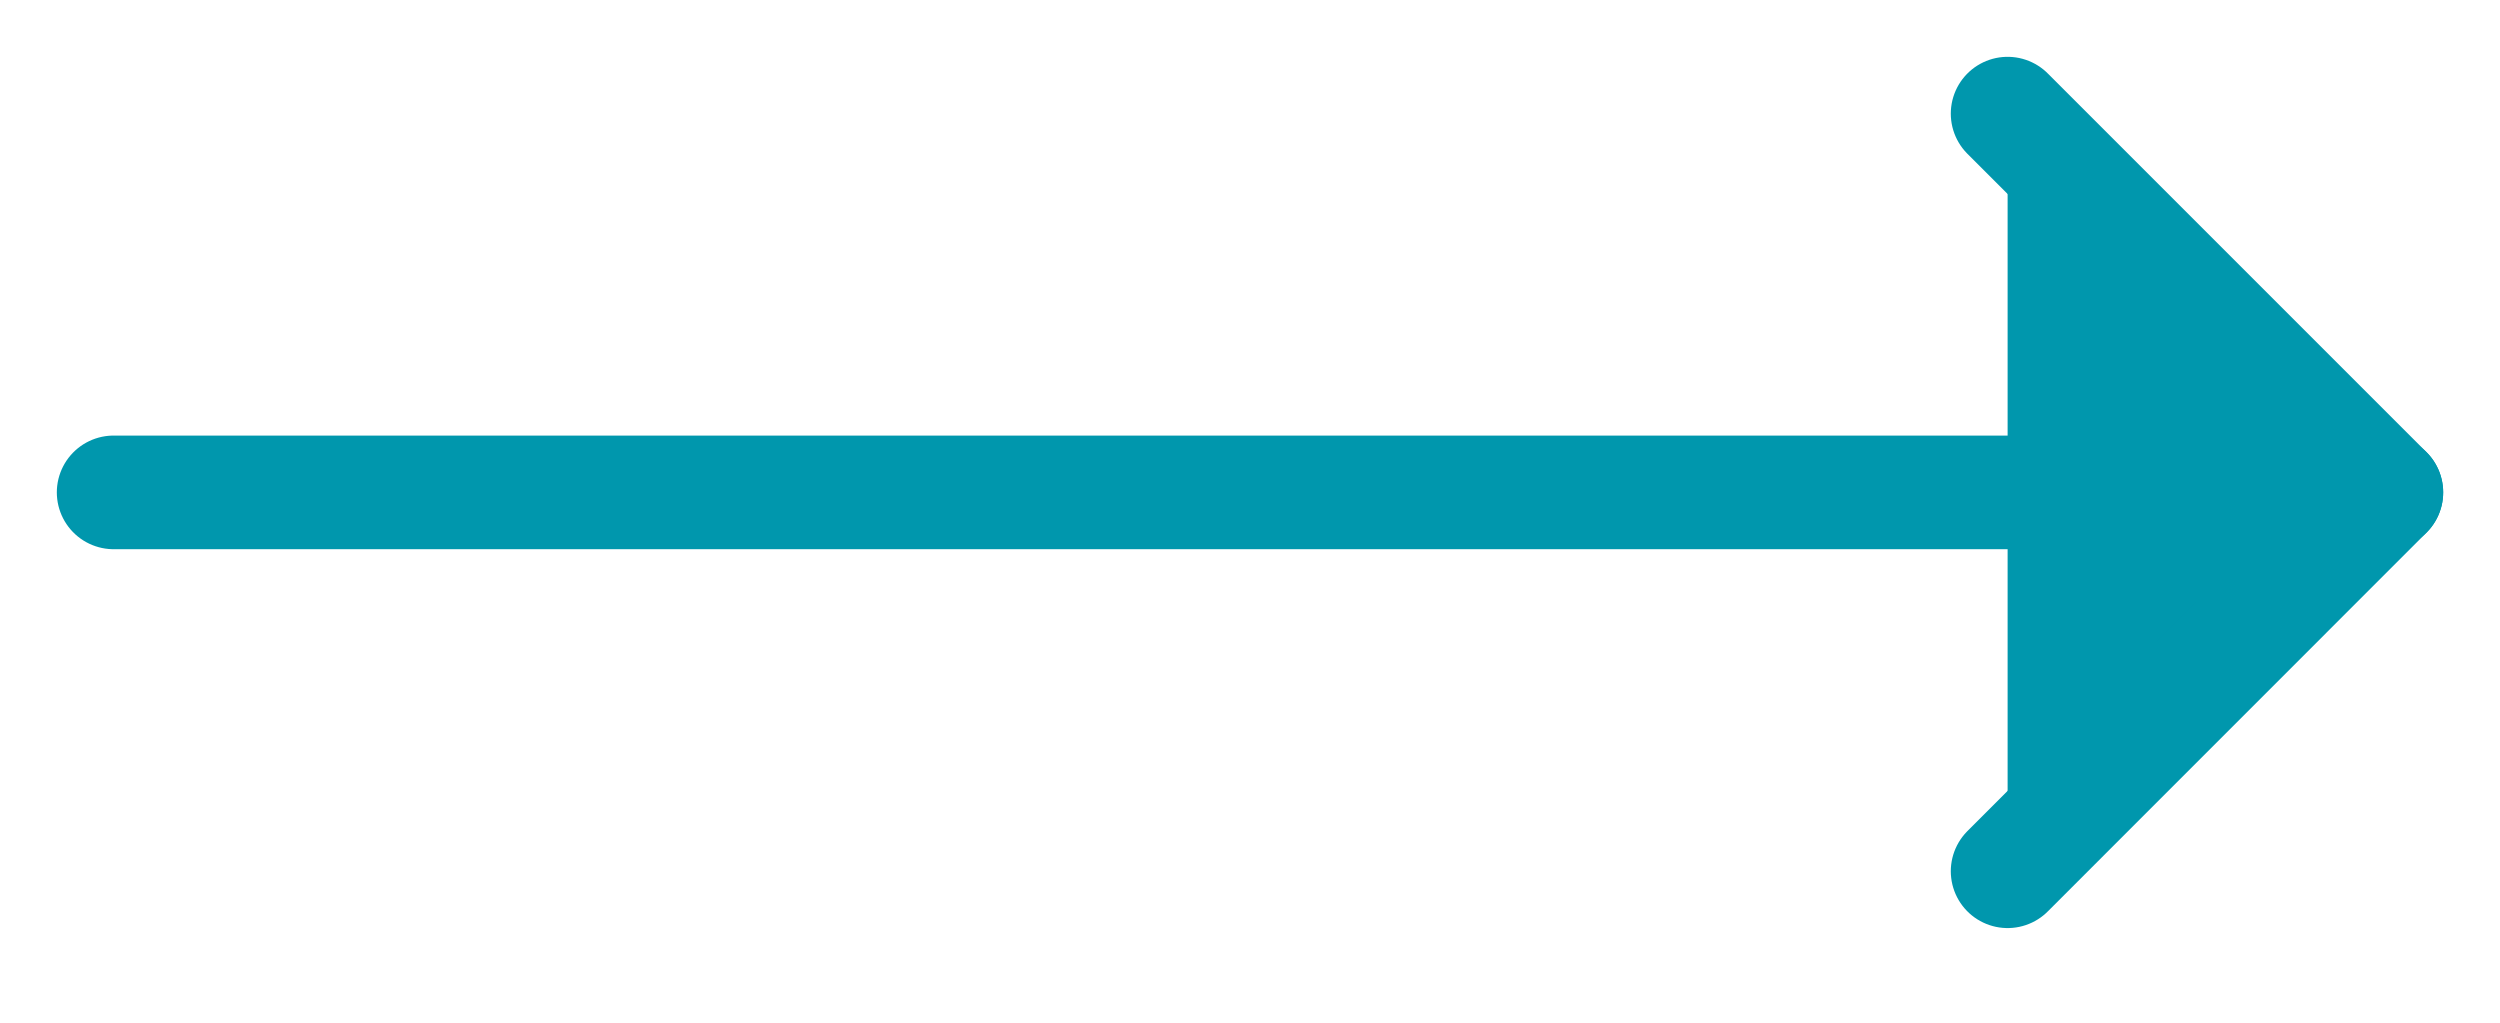 <svg width="22" height="9" viewBox="0 0 22 9" fill="none" xmlns="http://www.w3.org/2000/svg">
<path d="M1 4.333L21 4.333L1 4.333Z" fill="#0097AD"/>
<path d="M1 4.333L21 4.333" stroke="#0097AD" stroke-linecap="round" stroke-linejoin="round"/>
<path d="M17.667 1L21 4.333L17.667 7.667" fill="#0097AD"/>
<path d="M17.667 1L21 4.333L17.667 7.667" stroke="#0097AD" stroke-linecap="round" stroke-linejoin="round"/>
</svg>

